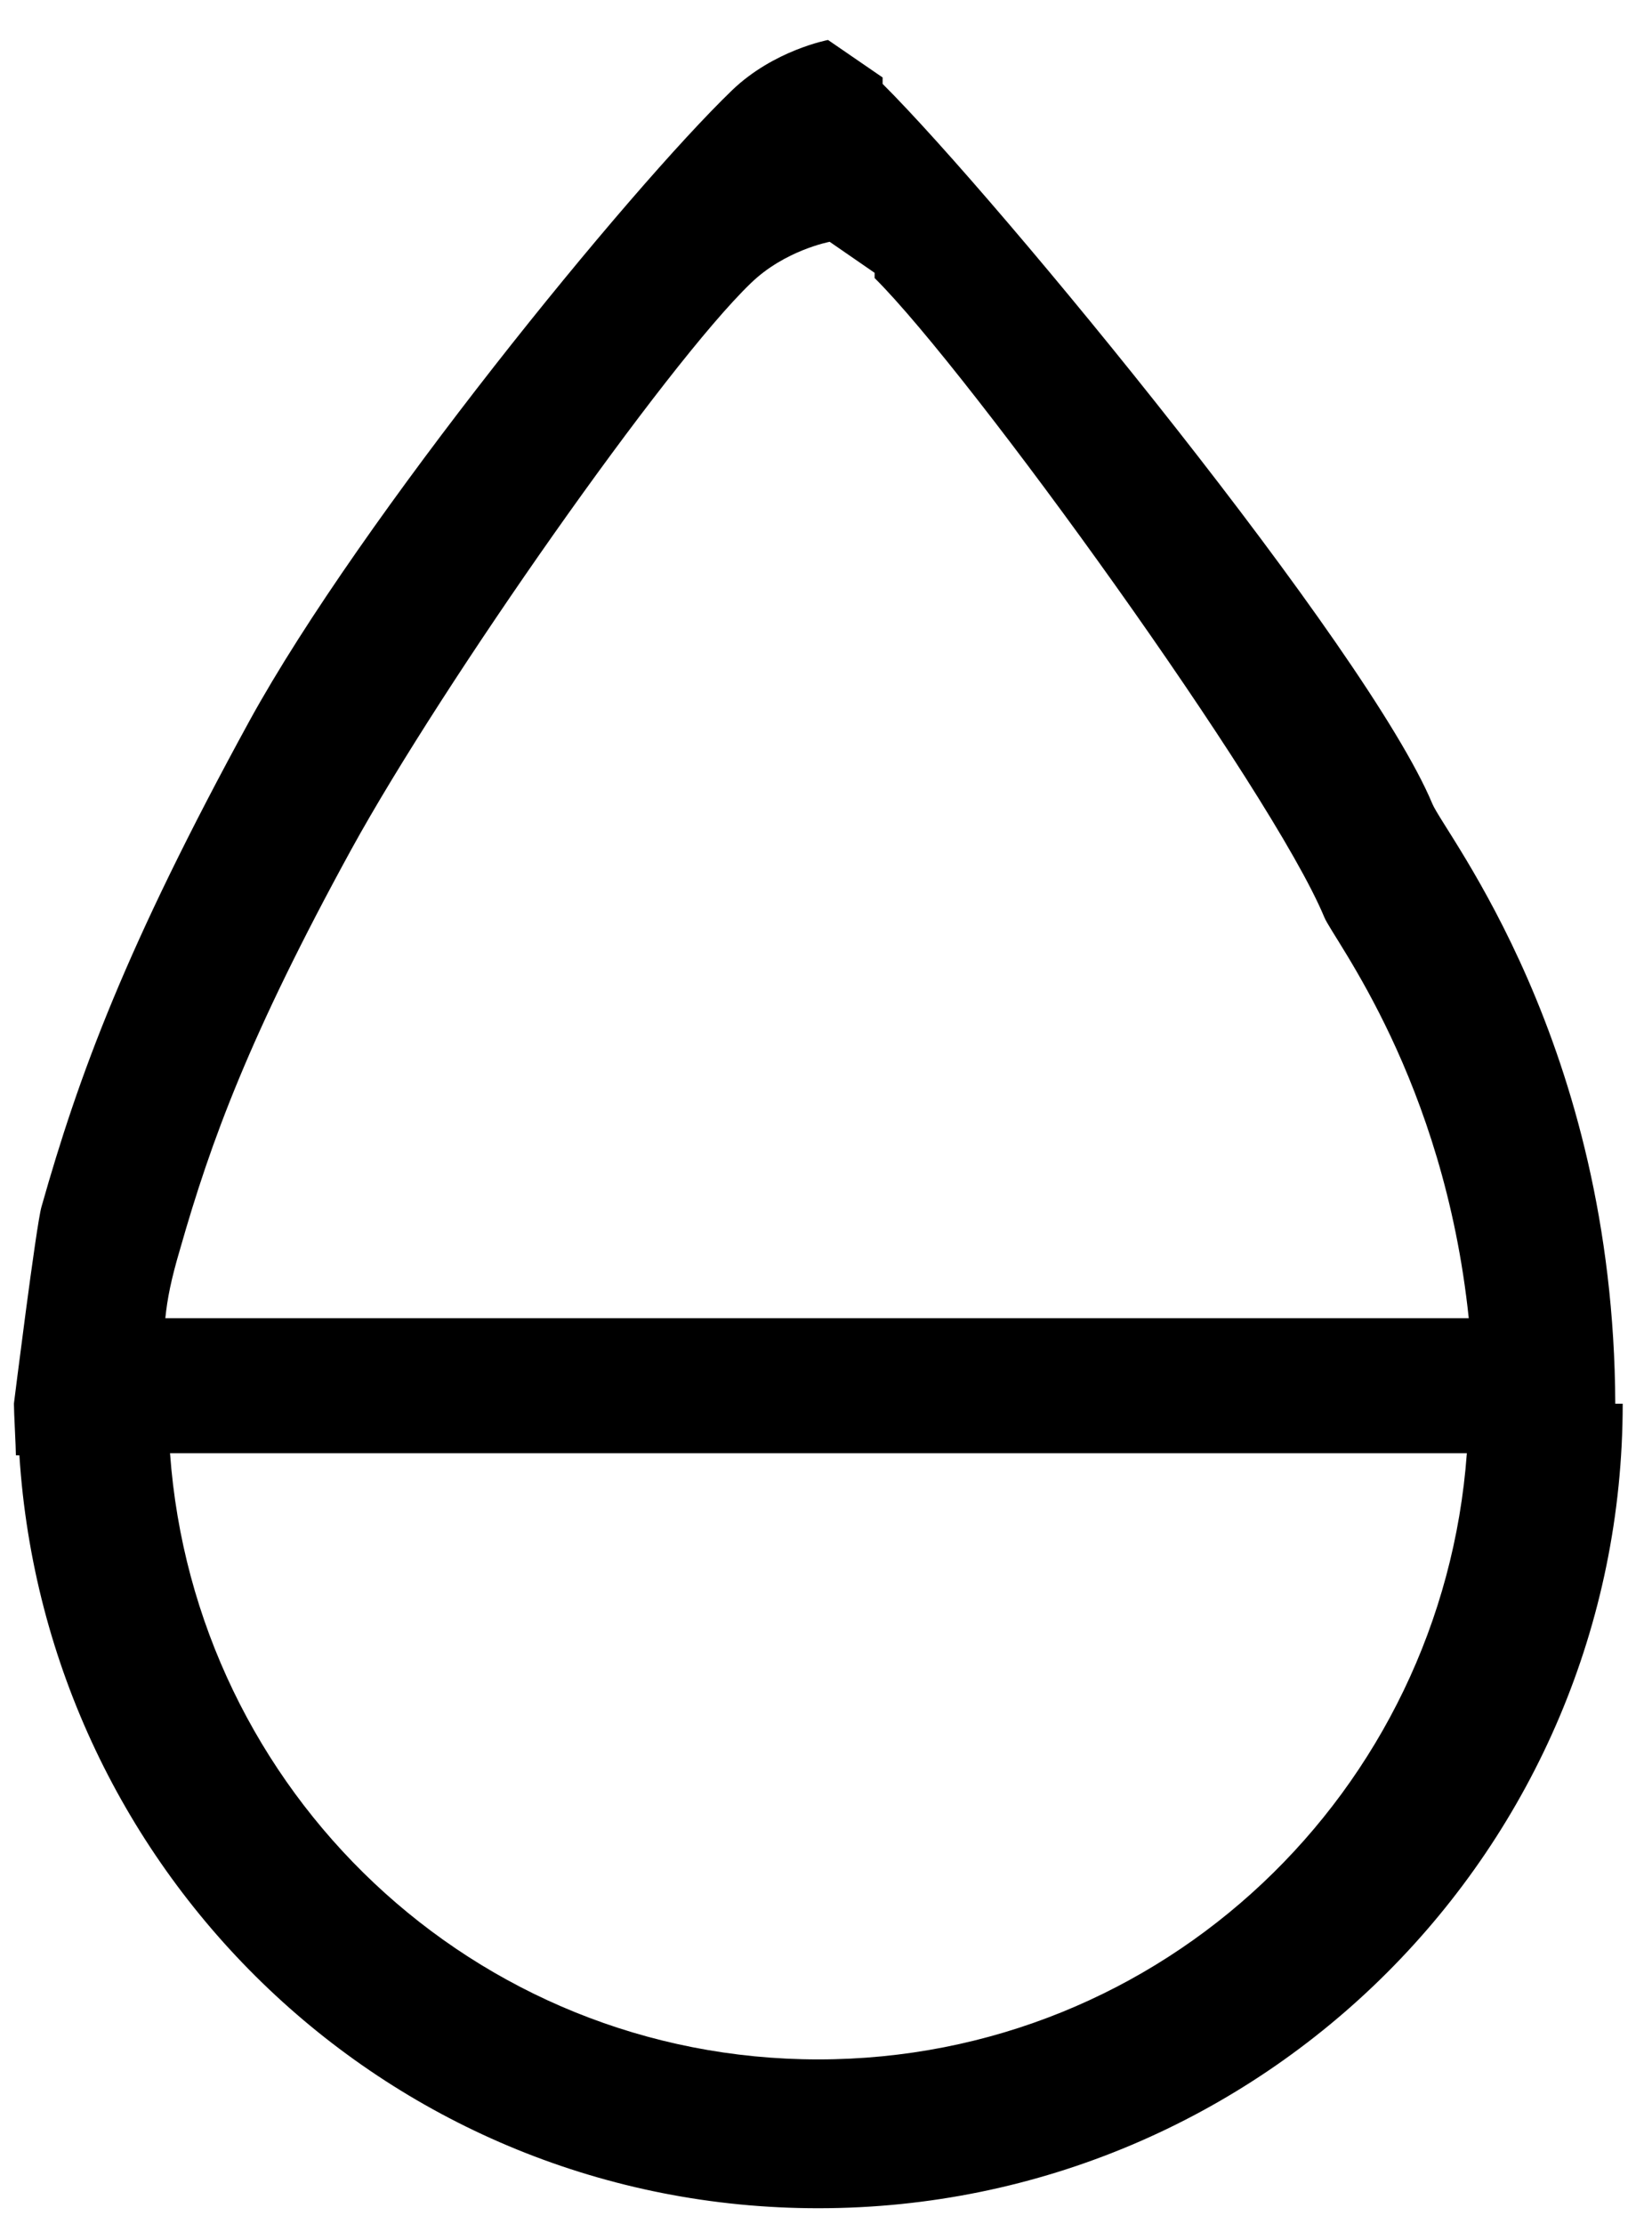 <?xml version="1.0" encoding="utf-8"?>
<!DOCTYPE svg PUBLIC "-//W3C//DTD SVG 1.1//EN" "http://www.w3.org/Graphics/SVG/1.1/DTD/svg11.dtd">
<svg width="26" height="35" xmlns:xlink="http://www.w3.org/1999/xlink" xmlns:xml="http://www.w3.org/XML/1998/namespace" version="1.1" xmlns="http://www.w3.org/2000/svg">
  <g transform="translate(13, 17.5)" id="ToCenterGroup">
    <g transform="translate(0, 0)" id="TranslateGroup">
      <g transform="scale(1)" id="ScaleGroup">
        <g transform="scale(1)" id="InversionGroup">
          <g transform="rotate(0, 0, 0)" id="RotateGroup">
            <g transform="translate(-13, -17.5)" id="ToOriginGroup">
              <rect x="0" y="0" width="26" height="35" id="RawSize" style="fill:none;" />
              <path d="M25.422 22.086 C25.399 16.406 22.742 13.125 22.543 12.648 C21.531 10.218 15.711 3.132 13.891 1.32 L13.891 1.219 L13.032 0.629 C13.032 0.629 12.177 0.789 11.52 1.422 C9.899 2.985 5.68 8.149 3.926 11.344 C1.977 14.907 1.238 16.922 0.653 18.989 C0.571 19.266 0.219 22.087 0.219 22.087 C0.219 22.232 0.25 22.767 0.25 22.9 L0.305 22.9 C0.727 29.505 6.164 34.748 12.879 34.748 C19.871 34.748 25.539 29.08 25.539 22.088 L25.422 22.088 z M5.531 13.363 C6.976 10.734 10.48 5.742 11.816 4.457 C12.351 3.937 13.058 3.805 13.058 3.805 L13.765 4.293 L13.765 4.375 C15.265 5.863 20.015 12.438 20.843 14.434 C20.988 14.786 22.722 16.973 23.116 20.743 L2.602 20.743 C2.633 20.438 2.692 20.134 2.836 19.649 C3.32 17.953 3.926 16.293 5.531 13.363 z M12.879 32.406 C7.457 32.406 3.059 28.187 2.676 22.867 L23.086 22.867 C22.699 28.188 18.305 32.406 12.879 32.406 z" />
            </g>
          </g>
        </g>
      </g>
    </g>
  </g>
</svg>
